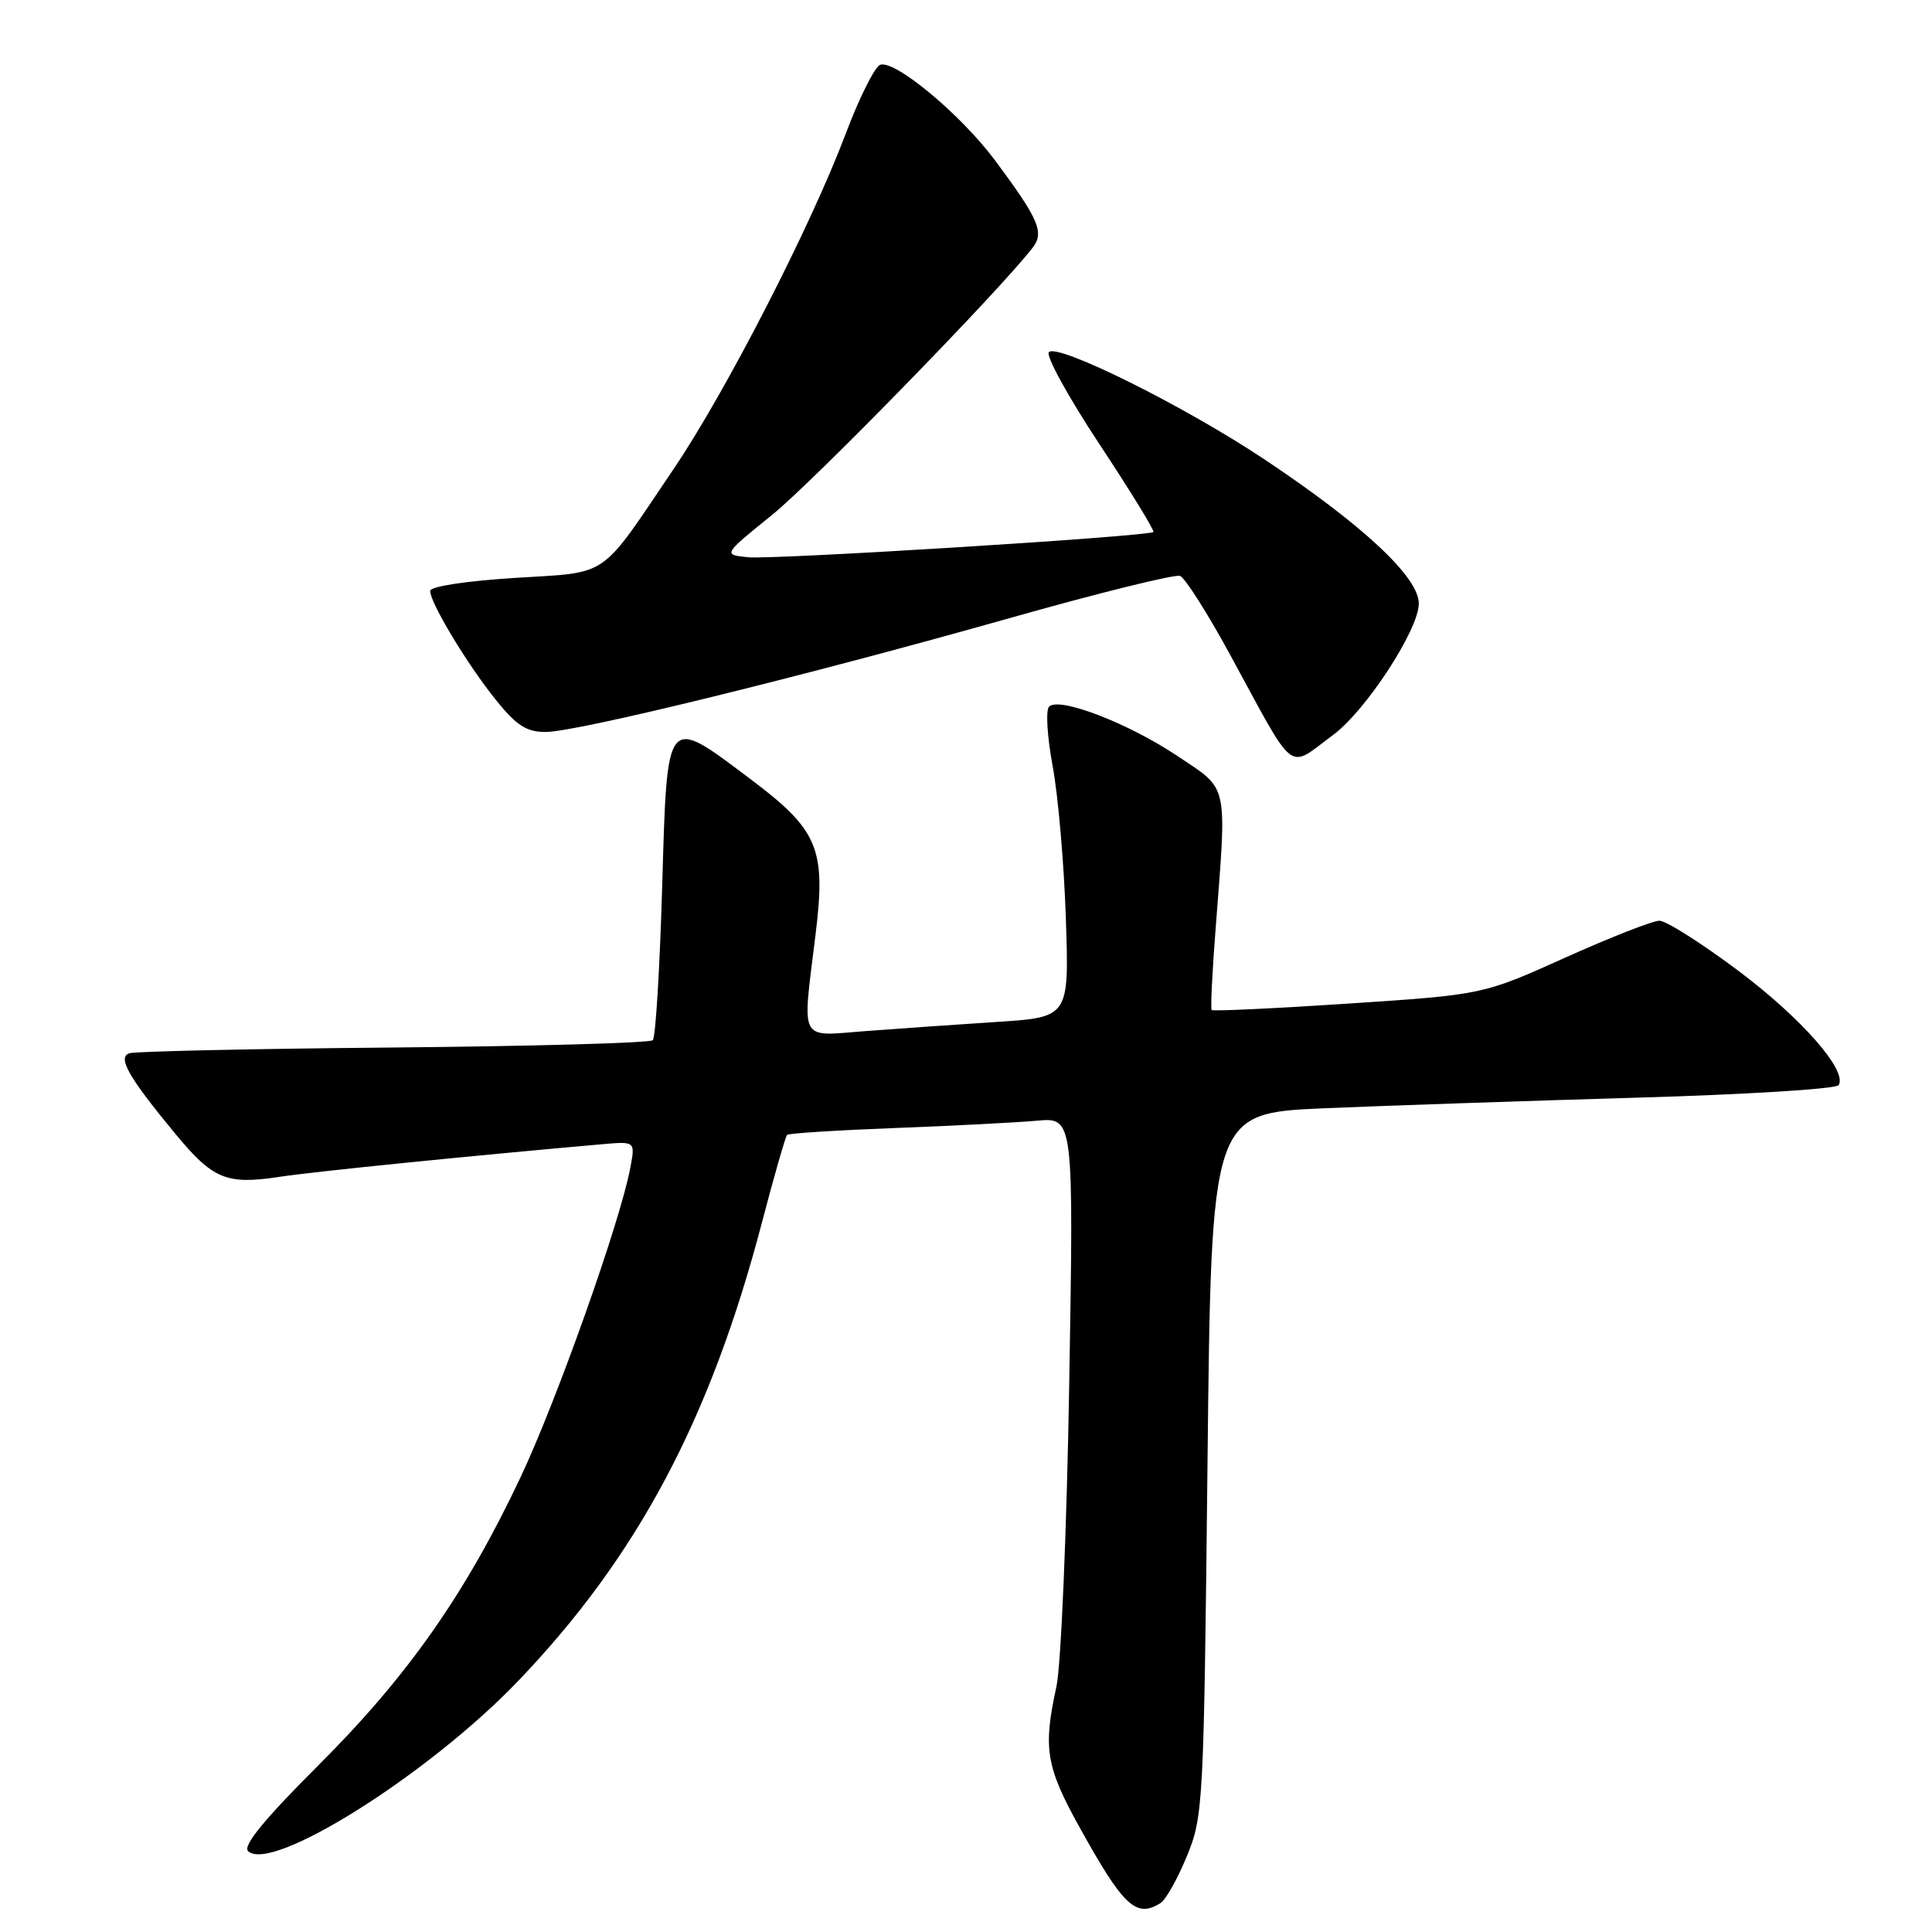 <?xml version="1.0" encoding="UTF-8" standalone="no"?>
<!DOCTYPE svg PUBLIC "-//W3C//DTD SVG 1.1//EN" "http://www.w3.org/Graphics/SVG/1.1/DTD/svg11.dtd" >
<svg xmlns="http://www.w3.org/2000/svg" xmlns:xlink="http://www.w3.org/1999/xlink" version="1.1" viewBox="0 0 256 256">
 <g >
 <path fill="currentColor"
d=" M 153.78 252.16 C 154.49 251.71 156.06 248.90 157.28 245.92 C 159.44 240.66 159.51 239.14 160.00 194.00 C 160.50 147.50 160.50 147.50 175.50 146.85 C 183.75 146.50 202.33 145.87 216.78 145.45 C 231.24 145.04 243.32 144.29 243.63 143.79 C 244.82 141.87 238.74 134.94 230.31 128.61 C 225.46 124.98 220.77 122.00 219.88 122.00 C 219.00 122.00 213.37 124.21 207.38 126.90 C 196.50 131.80 196.50 131.80 178.66 132.98 C 168.85 133.63 160.70 134.01 160.55 133.83 C 160.39 133.65 160.63 128.78 161.08 123.00 C 162.58 103.49 162.86 104.74 156.01 100.17 C 149.46 95.79 140.30 92.28 139.00 93.64 C 138.55 94.11 138.76 97.65 139.48 101.50 C 140.20 105.35 140.99 114.41 141.23 121.64 C 141.67 134.79 141.67 134.79 132.08 135.41 C 126.81 135.75 119.01 136.30 114.75 136.62 C 105.73 137.30 106.29 138.37 108.06 123.87 C 109.47 112.43 108.45 110.00 99.37 103.18 C 88.17 94.76 88.41 94.47 87.74 117.58 C 87.42 128.35 86.87 137.47 86.50 137.83 C 86.13 138.20 70.68 138.63 52.17 138.80 C 33.65 138.96 17.89 139.31 17.14 139.56 C 15.52 140.11 17.06 142.78 23.32 150.34 C 28.24 156.27 30.03 157.00 37.01 155.94 C 41.60 155.24 62.24 153.16 79.84 151.61 C 84.18 151.23 84.18 151.23 83.52 154.74 C 82.18 161.89 73.80 185.51 68.99 195.71 C 61.71 211.15 54.03 222.10 42.23 233.87 C 35.06 241.02 32.16 244.56 32.87 245.27 C 35.88 248.28 56.73 235.16 68.57 222.83 C 84.43 206.30 94.10 188.15 100.96 161.99 C 102.58 155.81 104.08 150.59 104.29 150.38 C 104.49 150.17 110.93 149.76 118.58 149.47 C 126.24 149.18 134.70 148.74 137.39 148.50 C 142.27 148.06 142.27 148.06 141.68 183.28 C 141.35 202.79 140.59 220.73 139.98 223.50 C 138.20 231.60 138.59 234.07 142.96 241.97 C 148.85 252.62 150.54 254.21 153.78 252.16 Z  M 176.65 97.38 C 180.99 94.17 188.00 83.42 188.00 79.97 C 188.00 76.47 180.57 69.54 167.50 60.84 C 156.93 53.80 140.13 45.45 138.98 46.66 C 138.54 47.12 141.55 52.60 145.67 58.84 C 149.79 65.07 153.01 70.32 152.83 70.49 C 152.22 71.08 102.52 74.17 99.14 73.84 C 95.78 73.50 95.78 73.50 102.34 68.20 C 107.82 63.75 132.52 38.43 136.84 32.81 C 138.40 30.79 137.64 29.03 131.84 21.24 C 127.30 15.15 118.53 7.86 116.62 8.59 C 115.90 8.87 113.83 13.01 112.03 17.80 C 107.45 29.95 96.20 51.87 89.30 62.08 C 79.28 76.91 80.93 75.77 68.16 76.58 C 61.70 76.99 57.00 77.71 57.00 78.30 C 57.00 79.89 61.92 88.04 65.71 92.75 C 68.45 96.15 69.77 97.00 72.32 96.99 C 76.48 96.98 106.55 89.60 133.65 81.94 C 145.48 78.59 155.71 76.06 156.36 76.31 C 157.02 76.56 159.97 81.21 162.93 86.63 C 171.85 103.02 170.47 101.94 176.65 97.38 Z "/>
</g>
</svg>